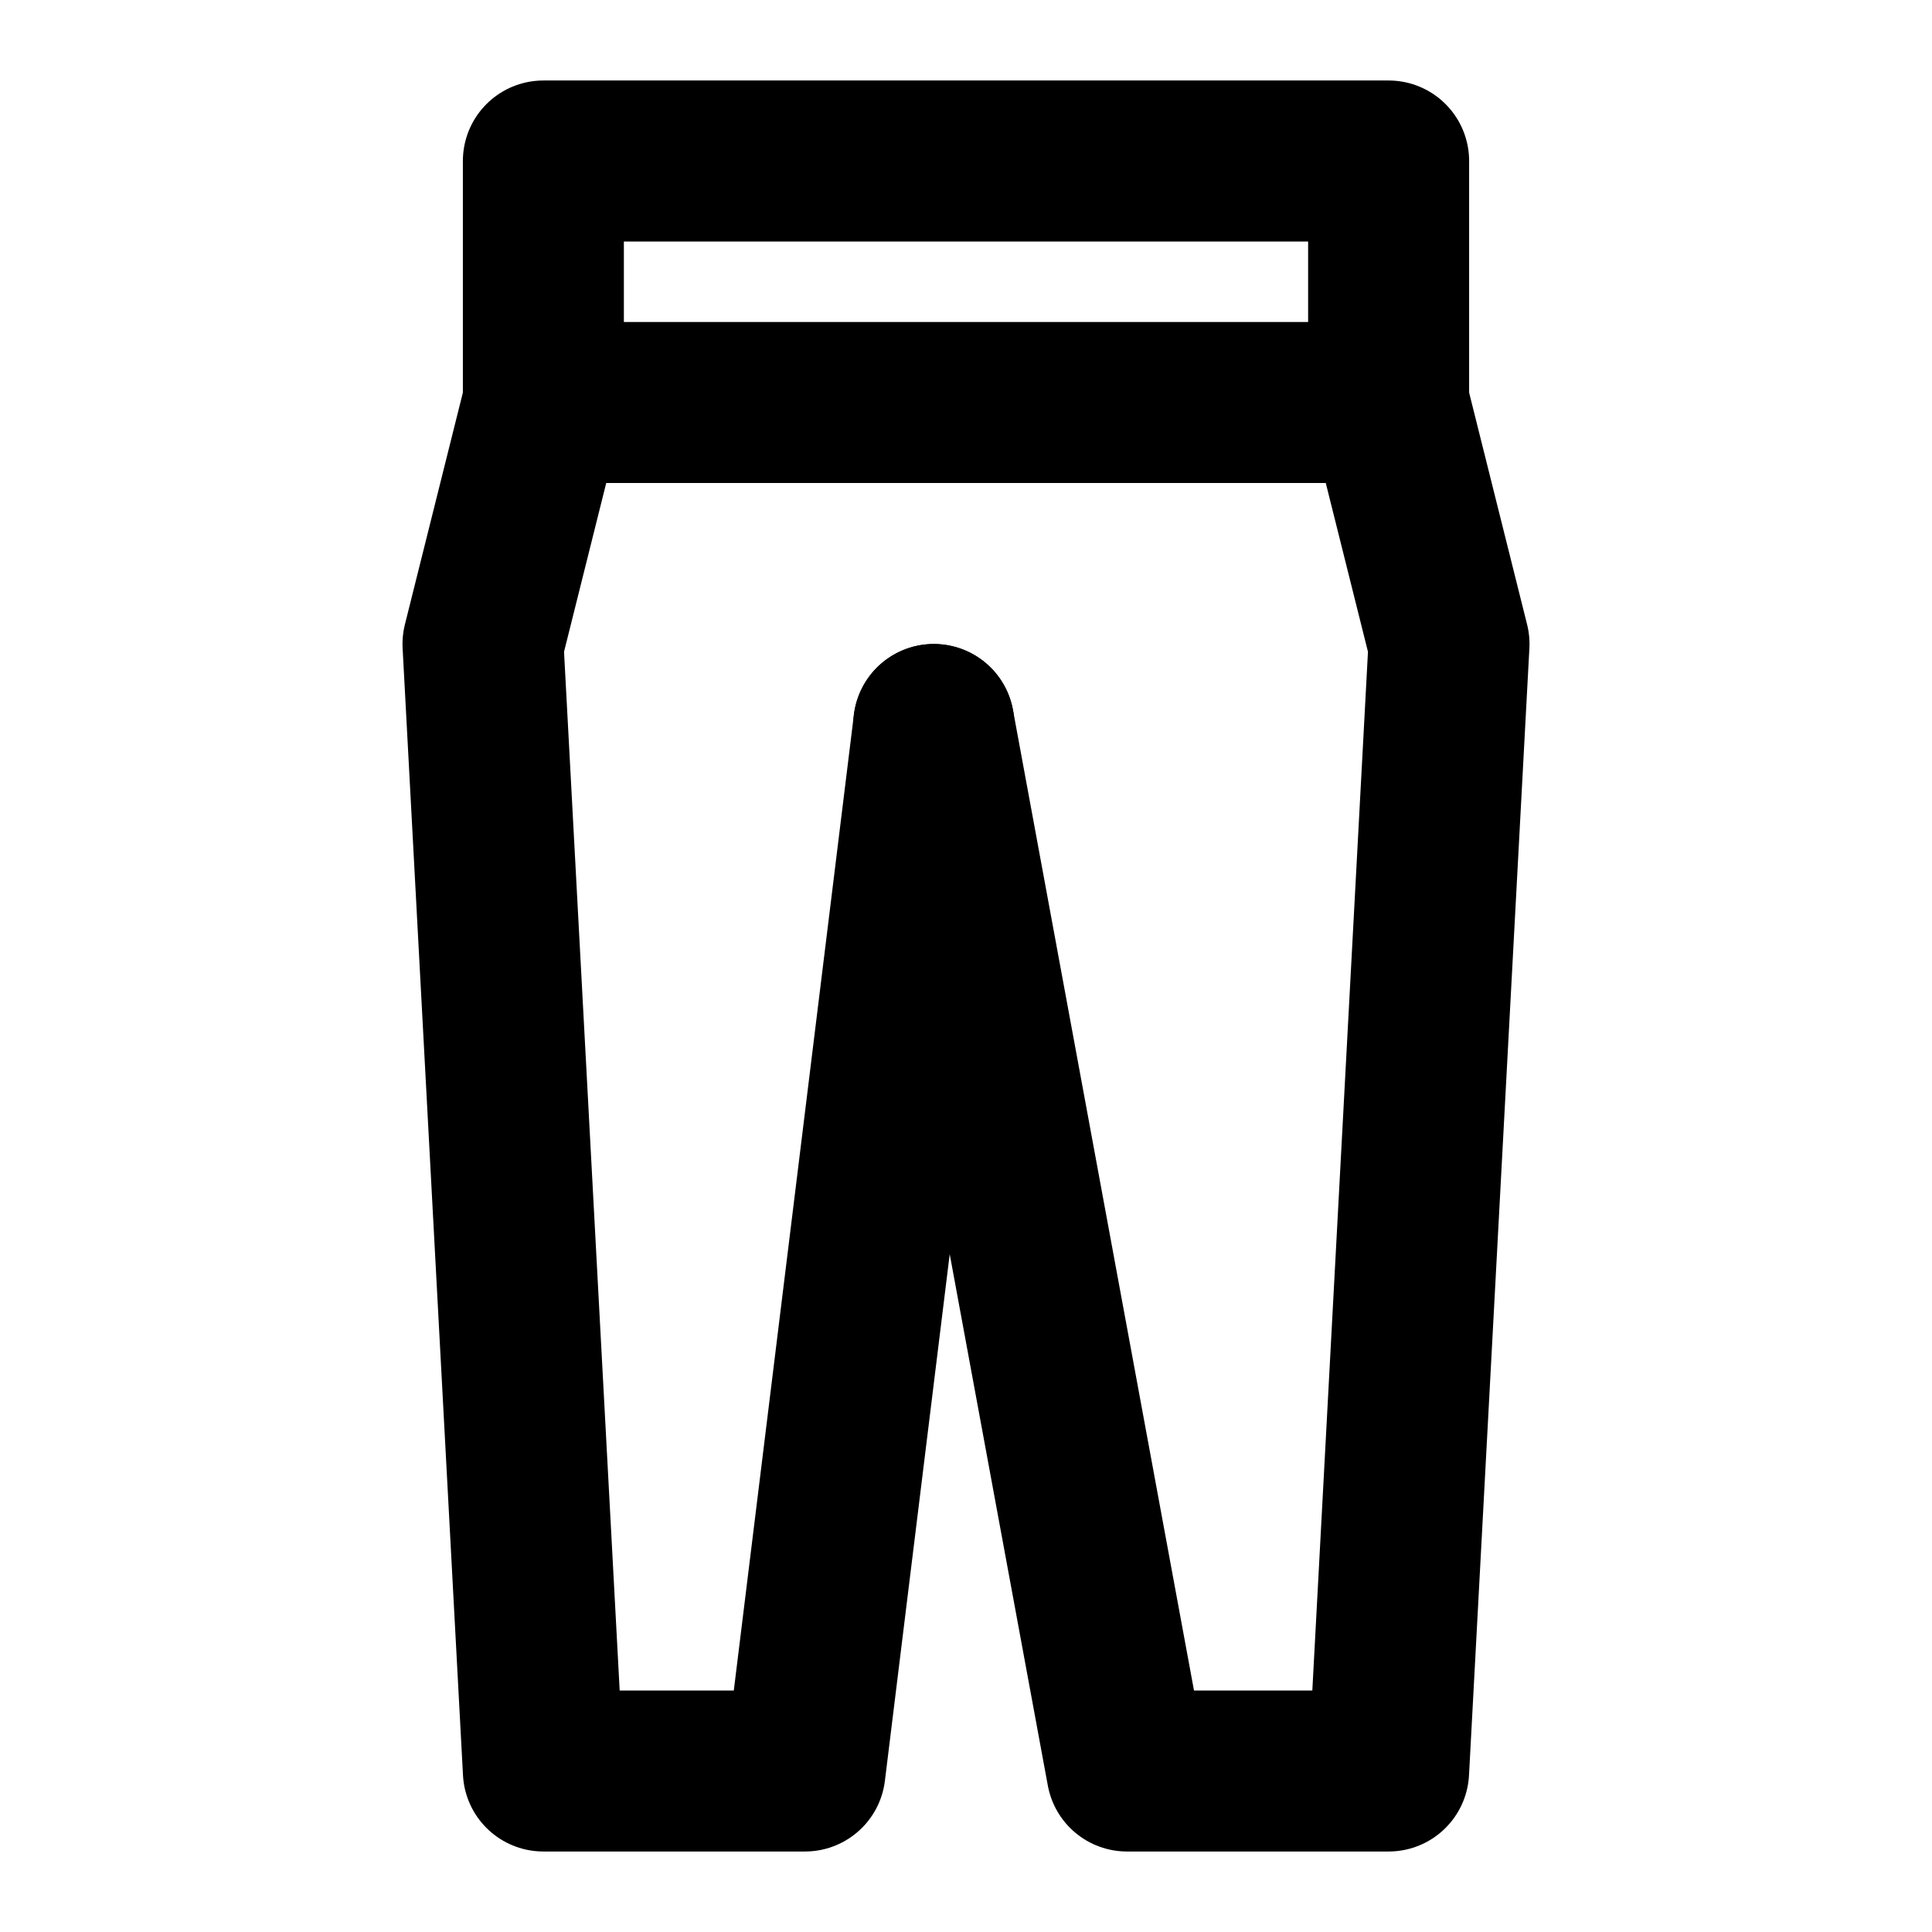 <?xml version="1.0" encoding="utf-8"?>
<!-- Generator: Adobe Illustrator 26.0.0, SVG Export Plug-In . SVG Version: 6.00 Build 0)  -->
<svg version="1.1" id="Layer_1" xmlns="http://www.w3.org/2000/svg" xmlns:xlink="http://www.w3.org/1999/xlink" x="0px" y="0px"
	 viewBox="0 0 48 48" style="enable-background:new 0 0 48 48;" xml:space="preserve">
<style type="text/css">
	.st0{fill:none;stroke:#000000;stroke-width:4;stroke-linecap:round;stroke-linejoin:round;}
</style>
<rect x="13.5" y="4" class="st0" width="21" height="6"/>
<g>
	<polyline class="st0" points="23.2,18 20,44 13.5,44 12,16 13.5,10 	"/>
	<polyline class="st0" points="23.2,18 28,44 34.5,44 36,16 34.5,10 	"/>
</g>
</svg>
